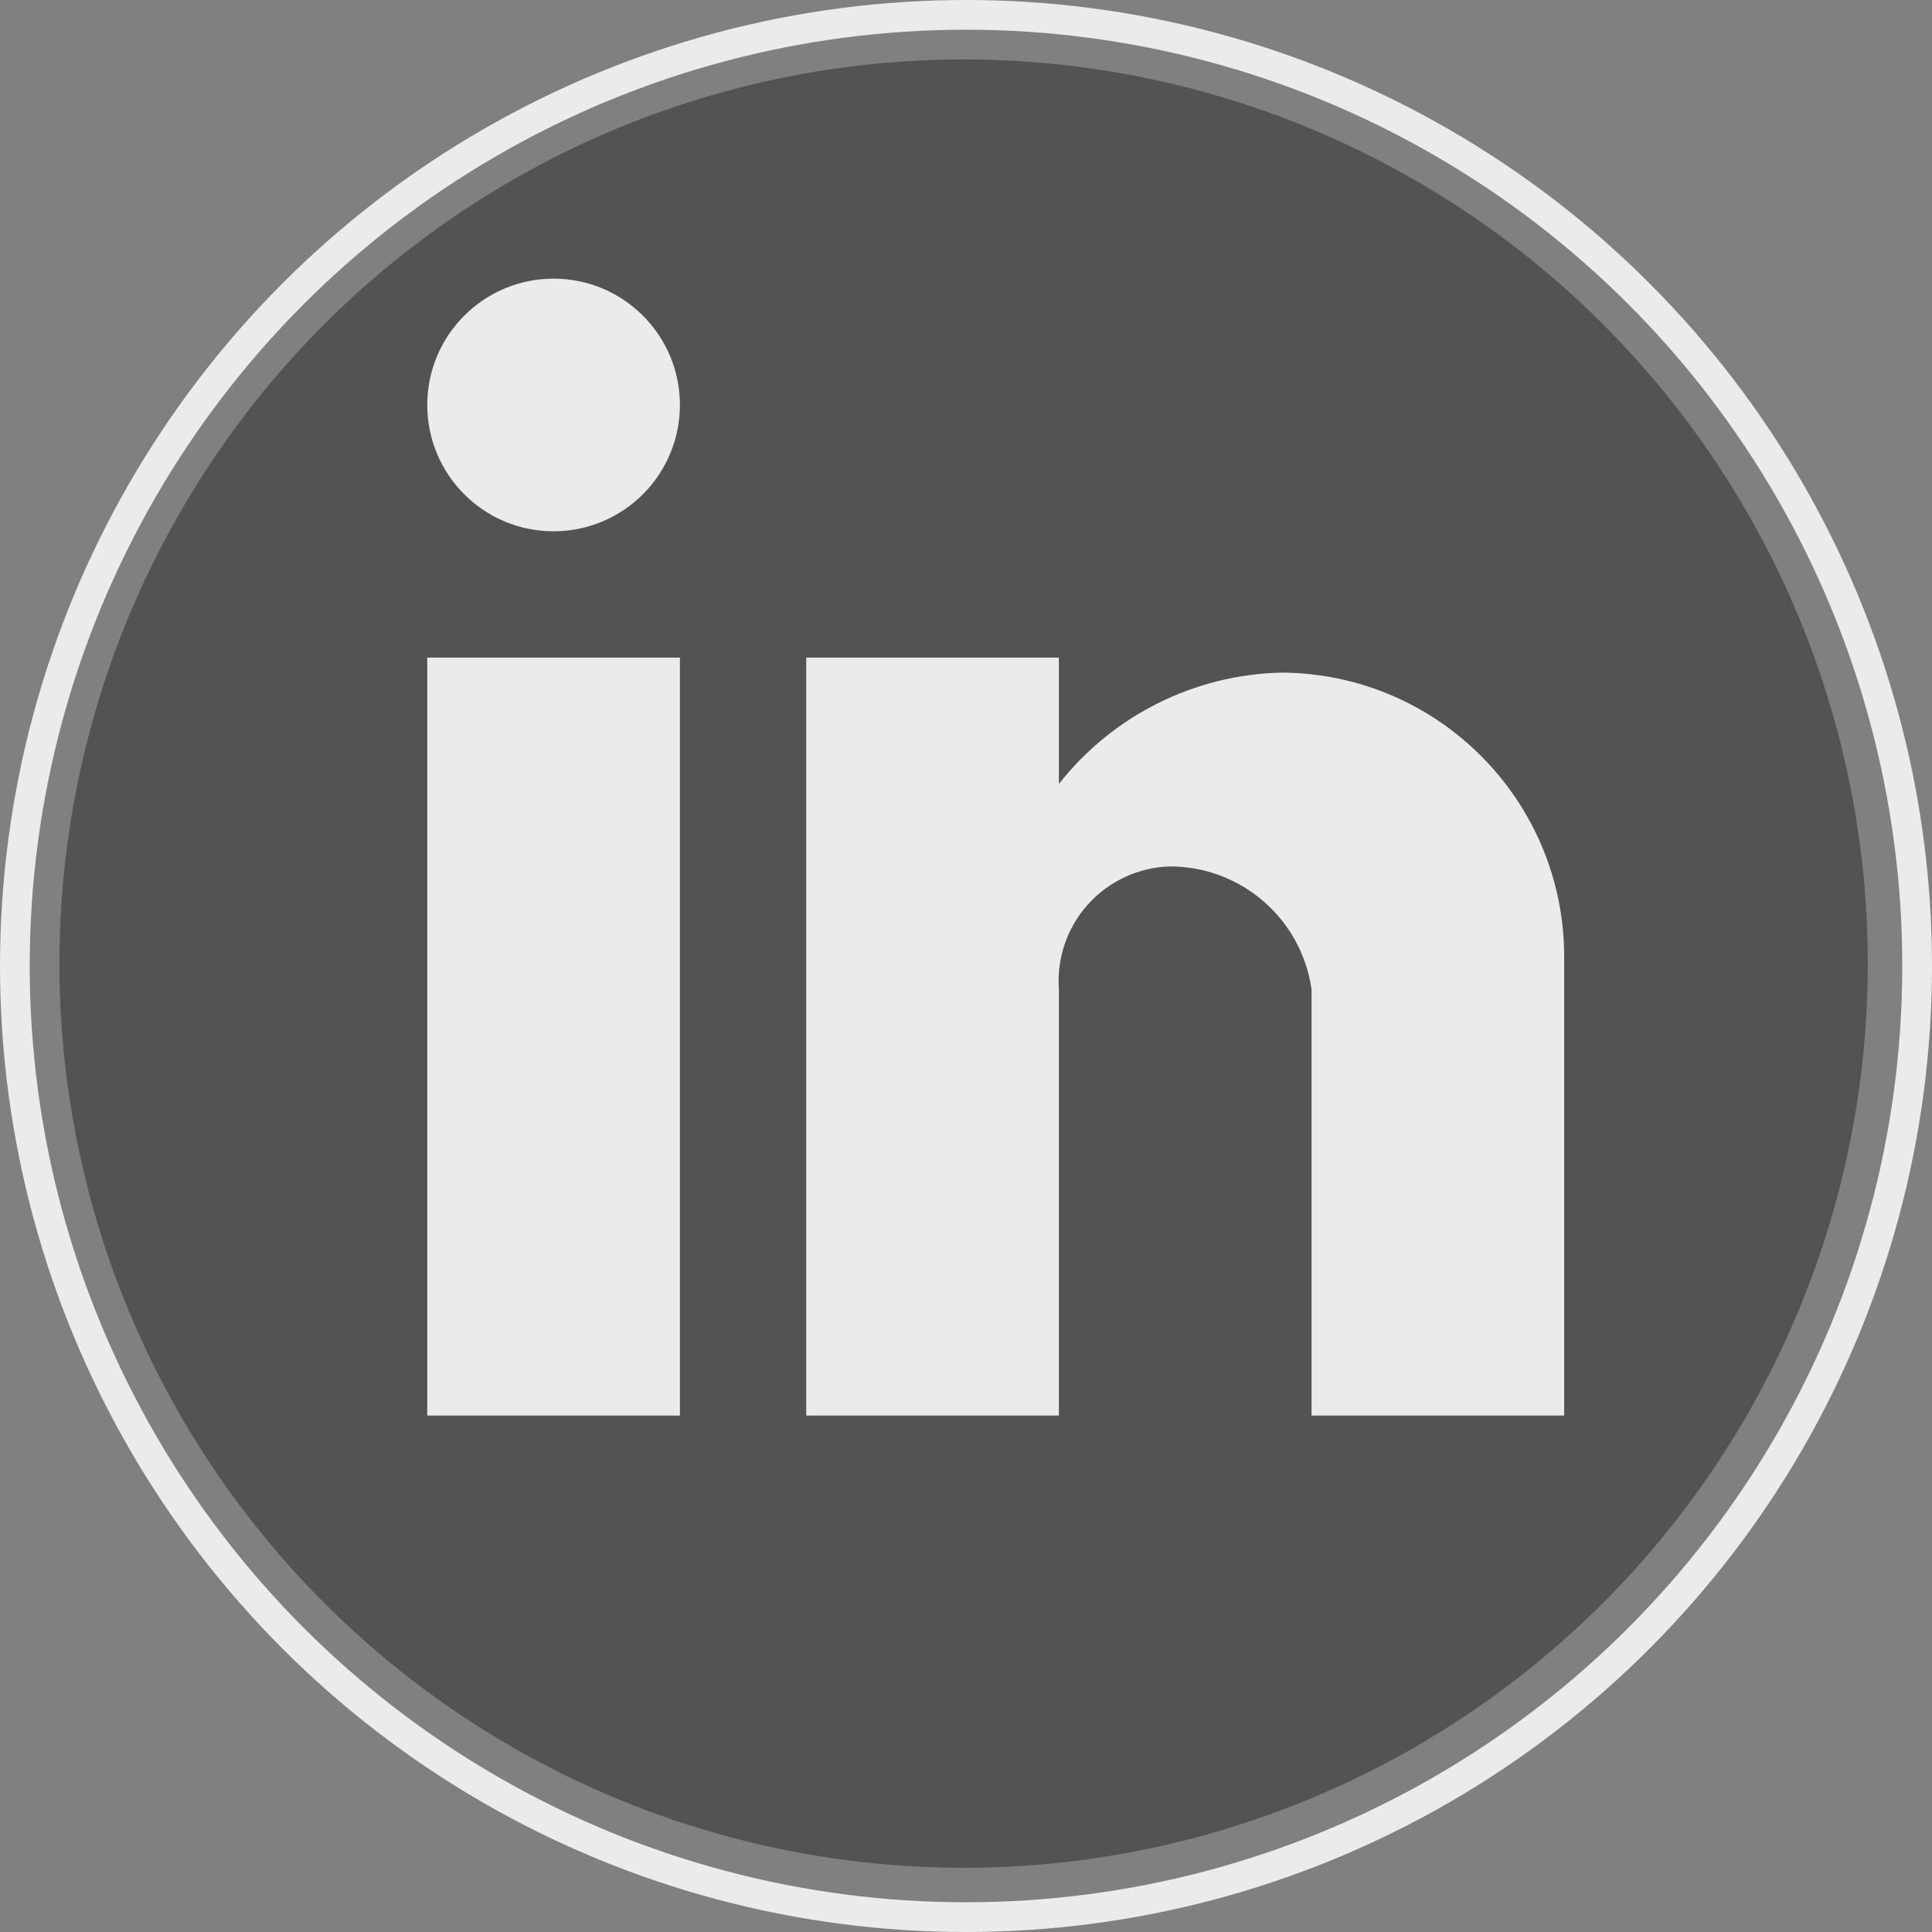 <svg width="65" height="65" viewBox="0 0 65 65" fill="none" xmlns="http://www.w3.org/2000/svg">
<rect x="0" y="0" width="65" height="65" fill="#808080" stroke="none"/>
<circle cx="32.42" cy="32.42" r="30.42" fill="#272727" fill-opacity="0.5"/>
<path d="M35.625 47.625H27.125V22.125H35.625V26.375C37.437 24.07 40.184 22.696 43.116 22.629C48.387 22.658 52.64 26.947 52.625 32.219V47.625H44.125V33.281C43.785 30.907 41.749 29.145 39.35 29.15C38.301 29.183 37.311 29.643 36.608 30.422C35.905 31.202 35.55 32.234 35.625 33.281V47.625ZM22.875 47.625H14.375V22.125H22.875V47.625ZM18.625 17.875C16.278 17.875 14.375 15.972 14.375 13.625C14.375 11.278 16.278 9.375 18.625 9.375C20.972 9.375 22.875 11.278 22.875 13.625C22.875 14.752 22.427 15.833 21.63 16.63C20.833 17.427 19.752 17.875 18.625 17.875Z" fill="#EBEBEB"/>
<circle cx="32.5" cy="32.5" r="32" stroke="#EBEBEB"/>
</svg>
